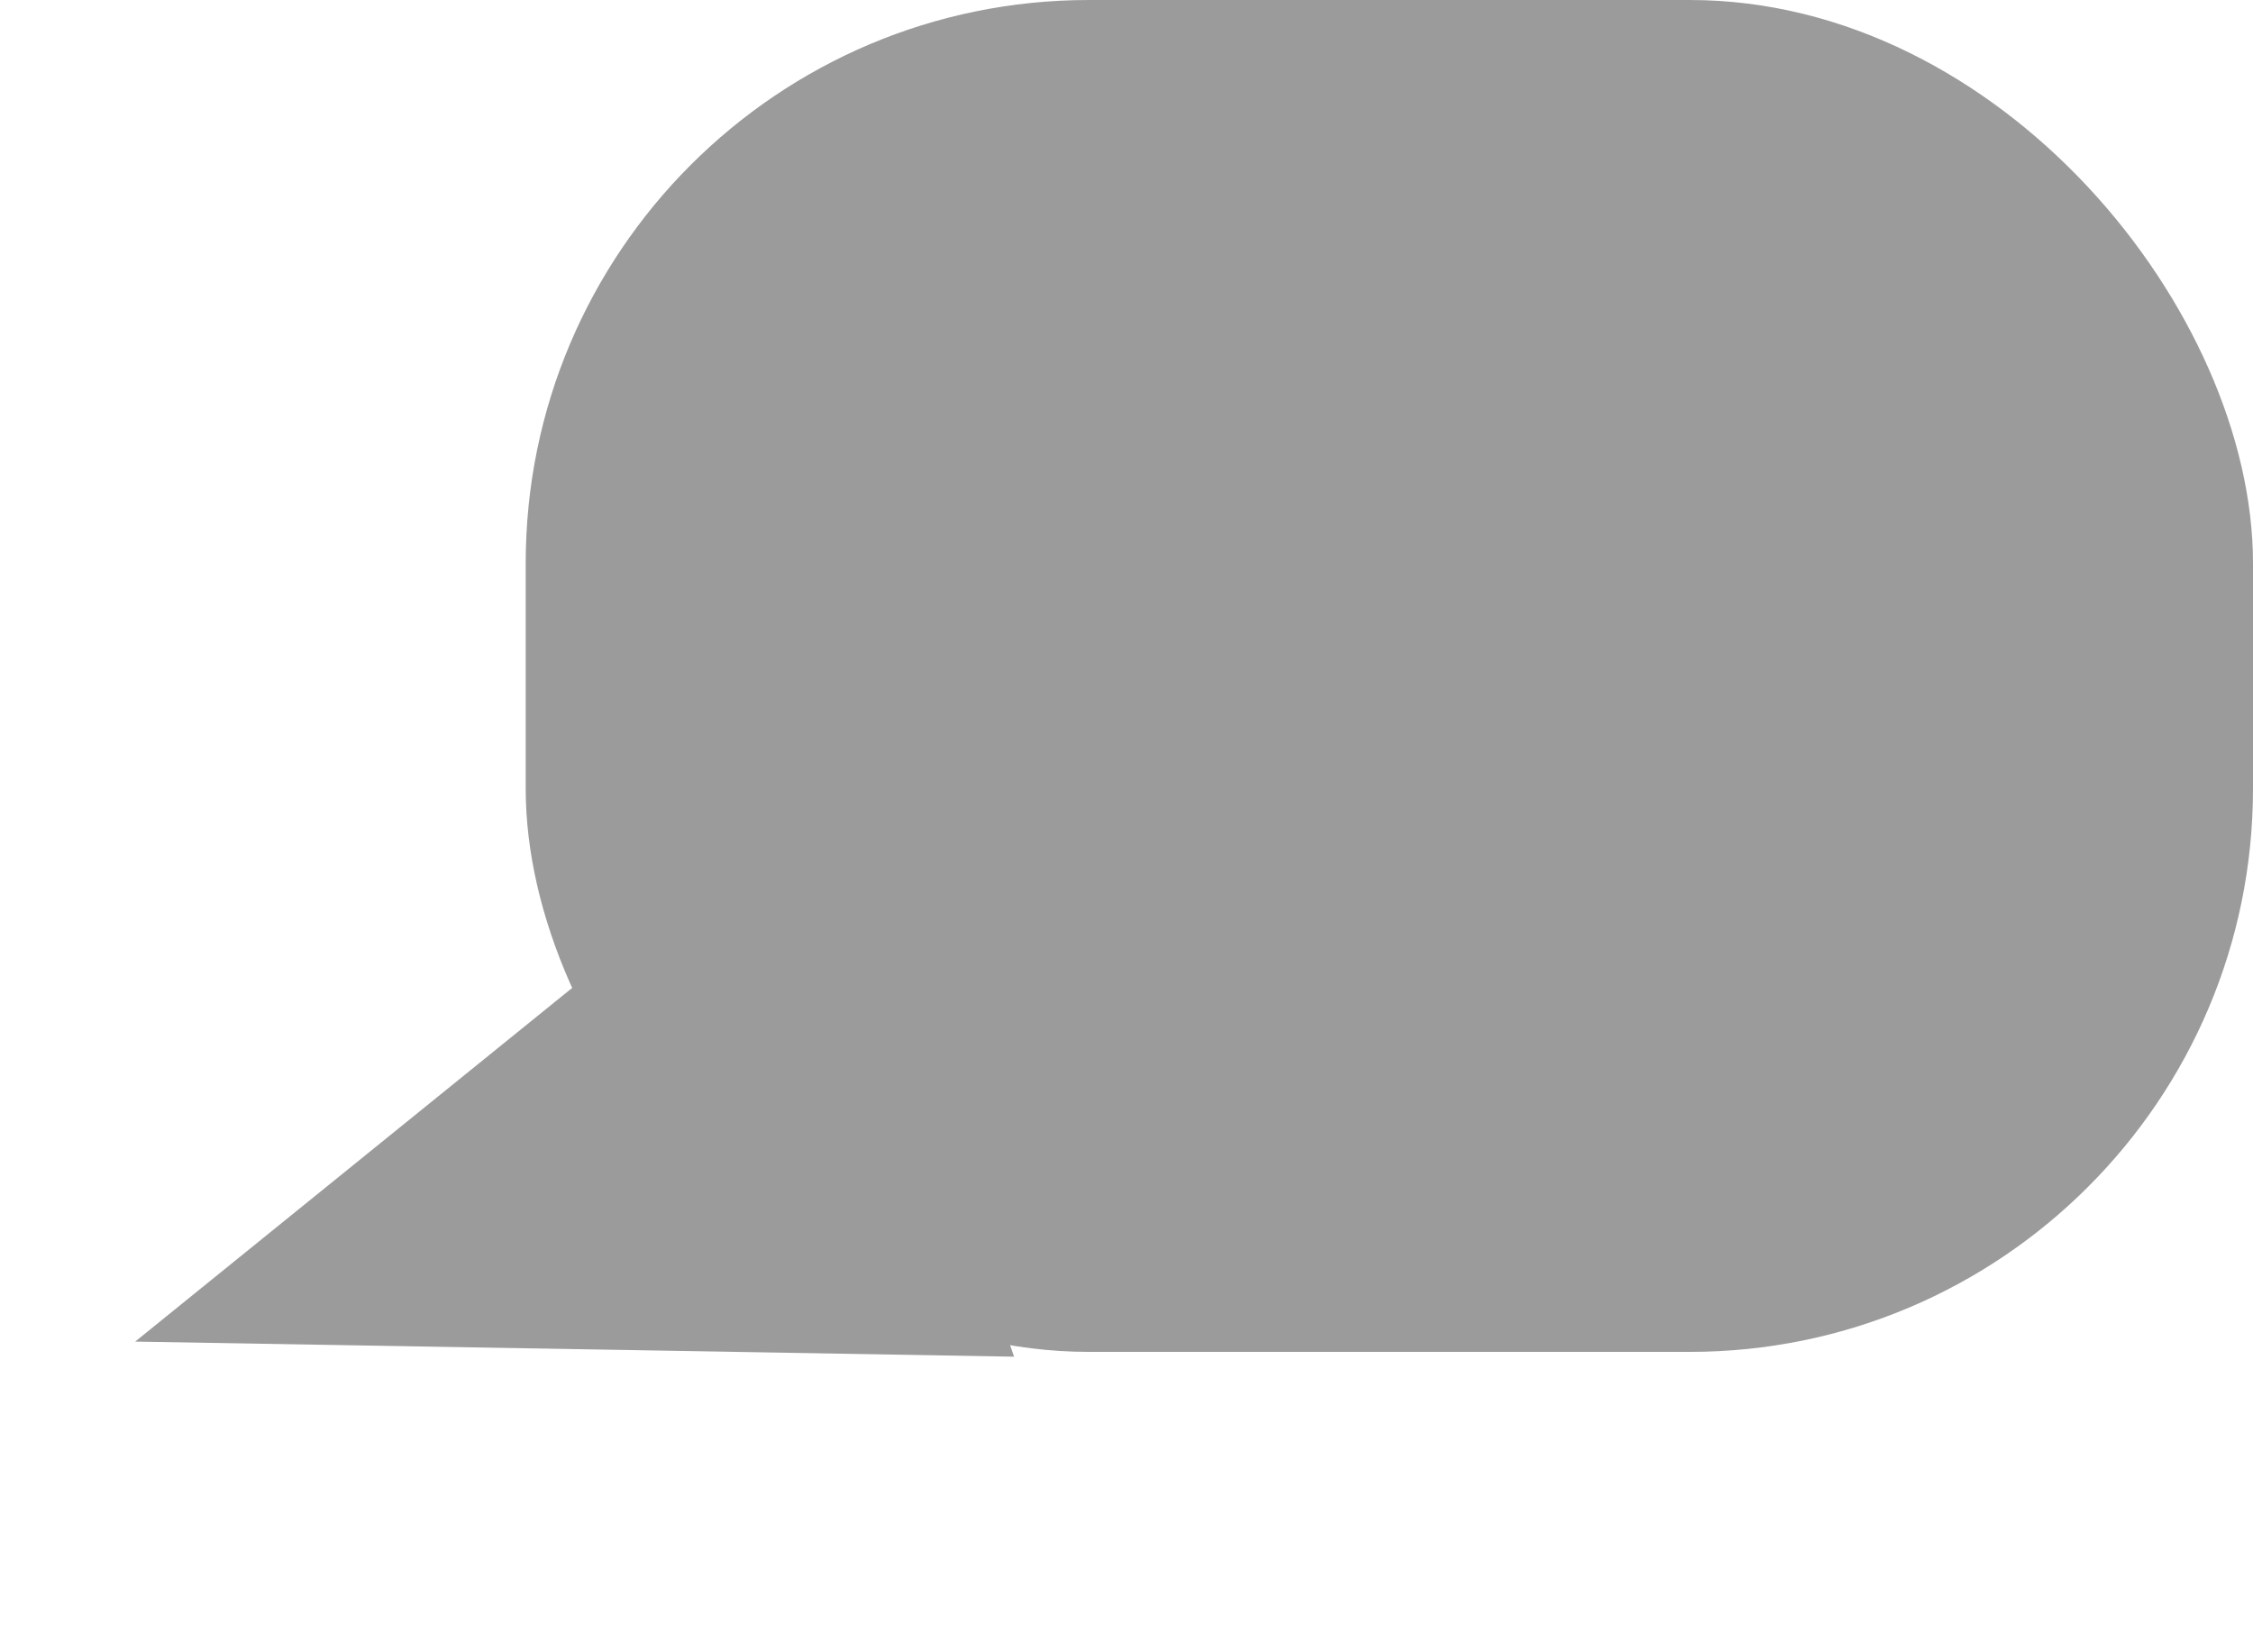 <svg width="30" height="22" viewBox="0 0 30 22" fill="none" xmlns="http://www.w3.org/2000/svg">
<rect x="7" width="23" height="18" rx="7.5" fill="#9B9B9B"/>
<path d="M1.8 17.863L10.898 10.5L13.503 18.064L1.8 17.863Z" fill="#9B9B9B"/>
</svg>
